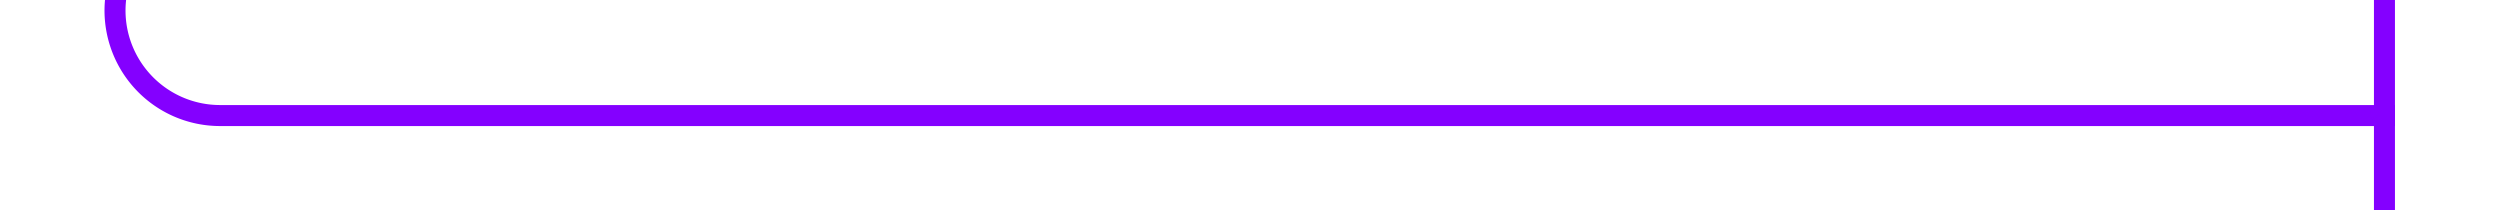 ﻿<?xml version="1.0" encoding="utf-8"?>
<svg version="1.1" xmlns:xlink="http://www.w3.org/1999/xlink" width="119px" height="10px" preserveAspectRatio="xMinYMid meet" viewBox="301 157  119 8" xmlns="http://www.w3.org/2000/svg">
  <path d="M 306.5 88  L 306.5 156  A 5 5 0 0 0 311.5 161.5 L 415 161.5  " stroke-width="1" stroke="#8400ff" fill="none" />
  <path d="M 306.5 87  A 3 3 0 0 0 303.5 90 A 3 3 0 0 0 306.5 93 A 3 3 0 0 0 309.5 90 A 3 3 0 0 0 306.5 87 Z M 414 156  L 414 167  L 415 167  L 415 156  L 414 156  Z " fill-rule="nonzero" fill="#8400ff" stroke="none" />
</svg>